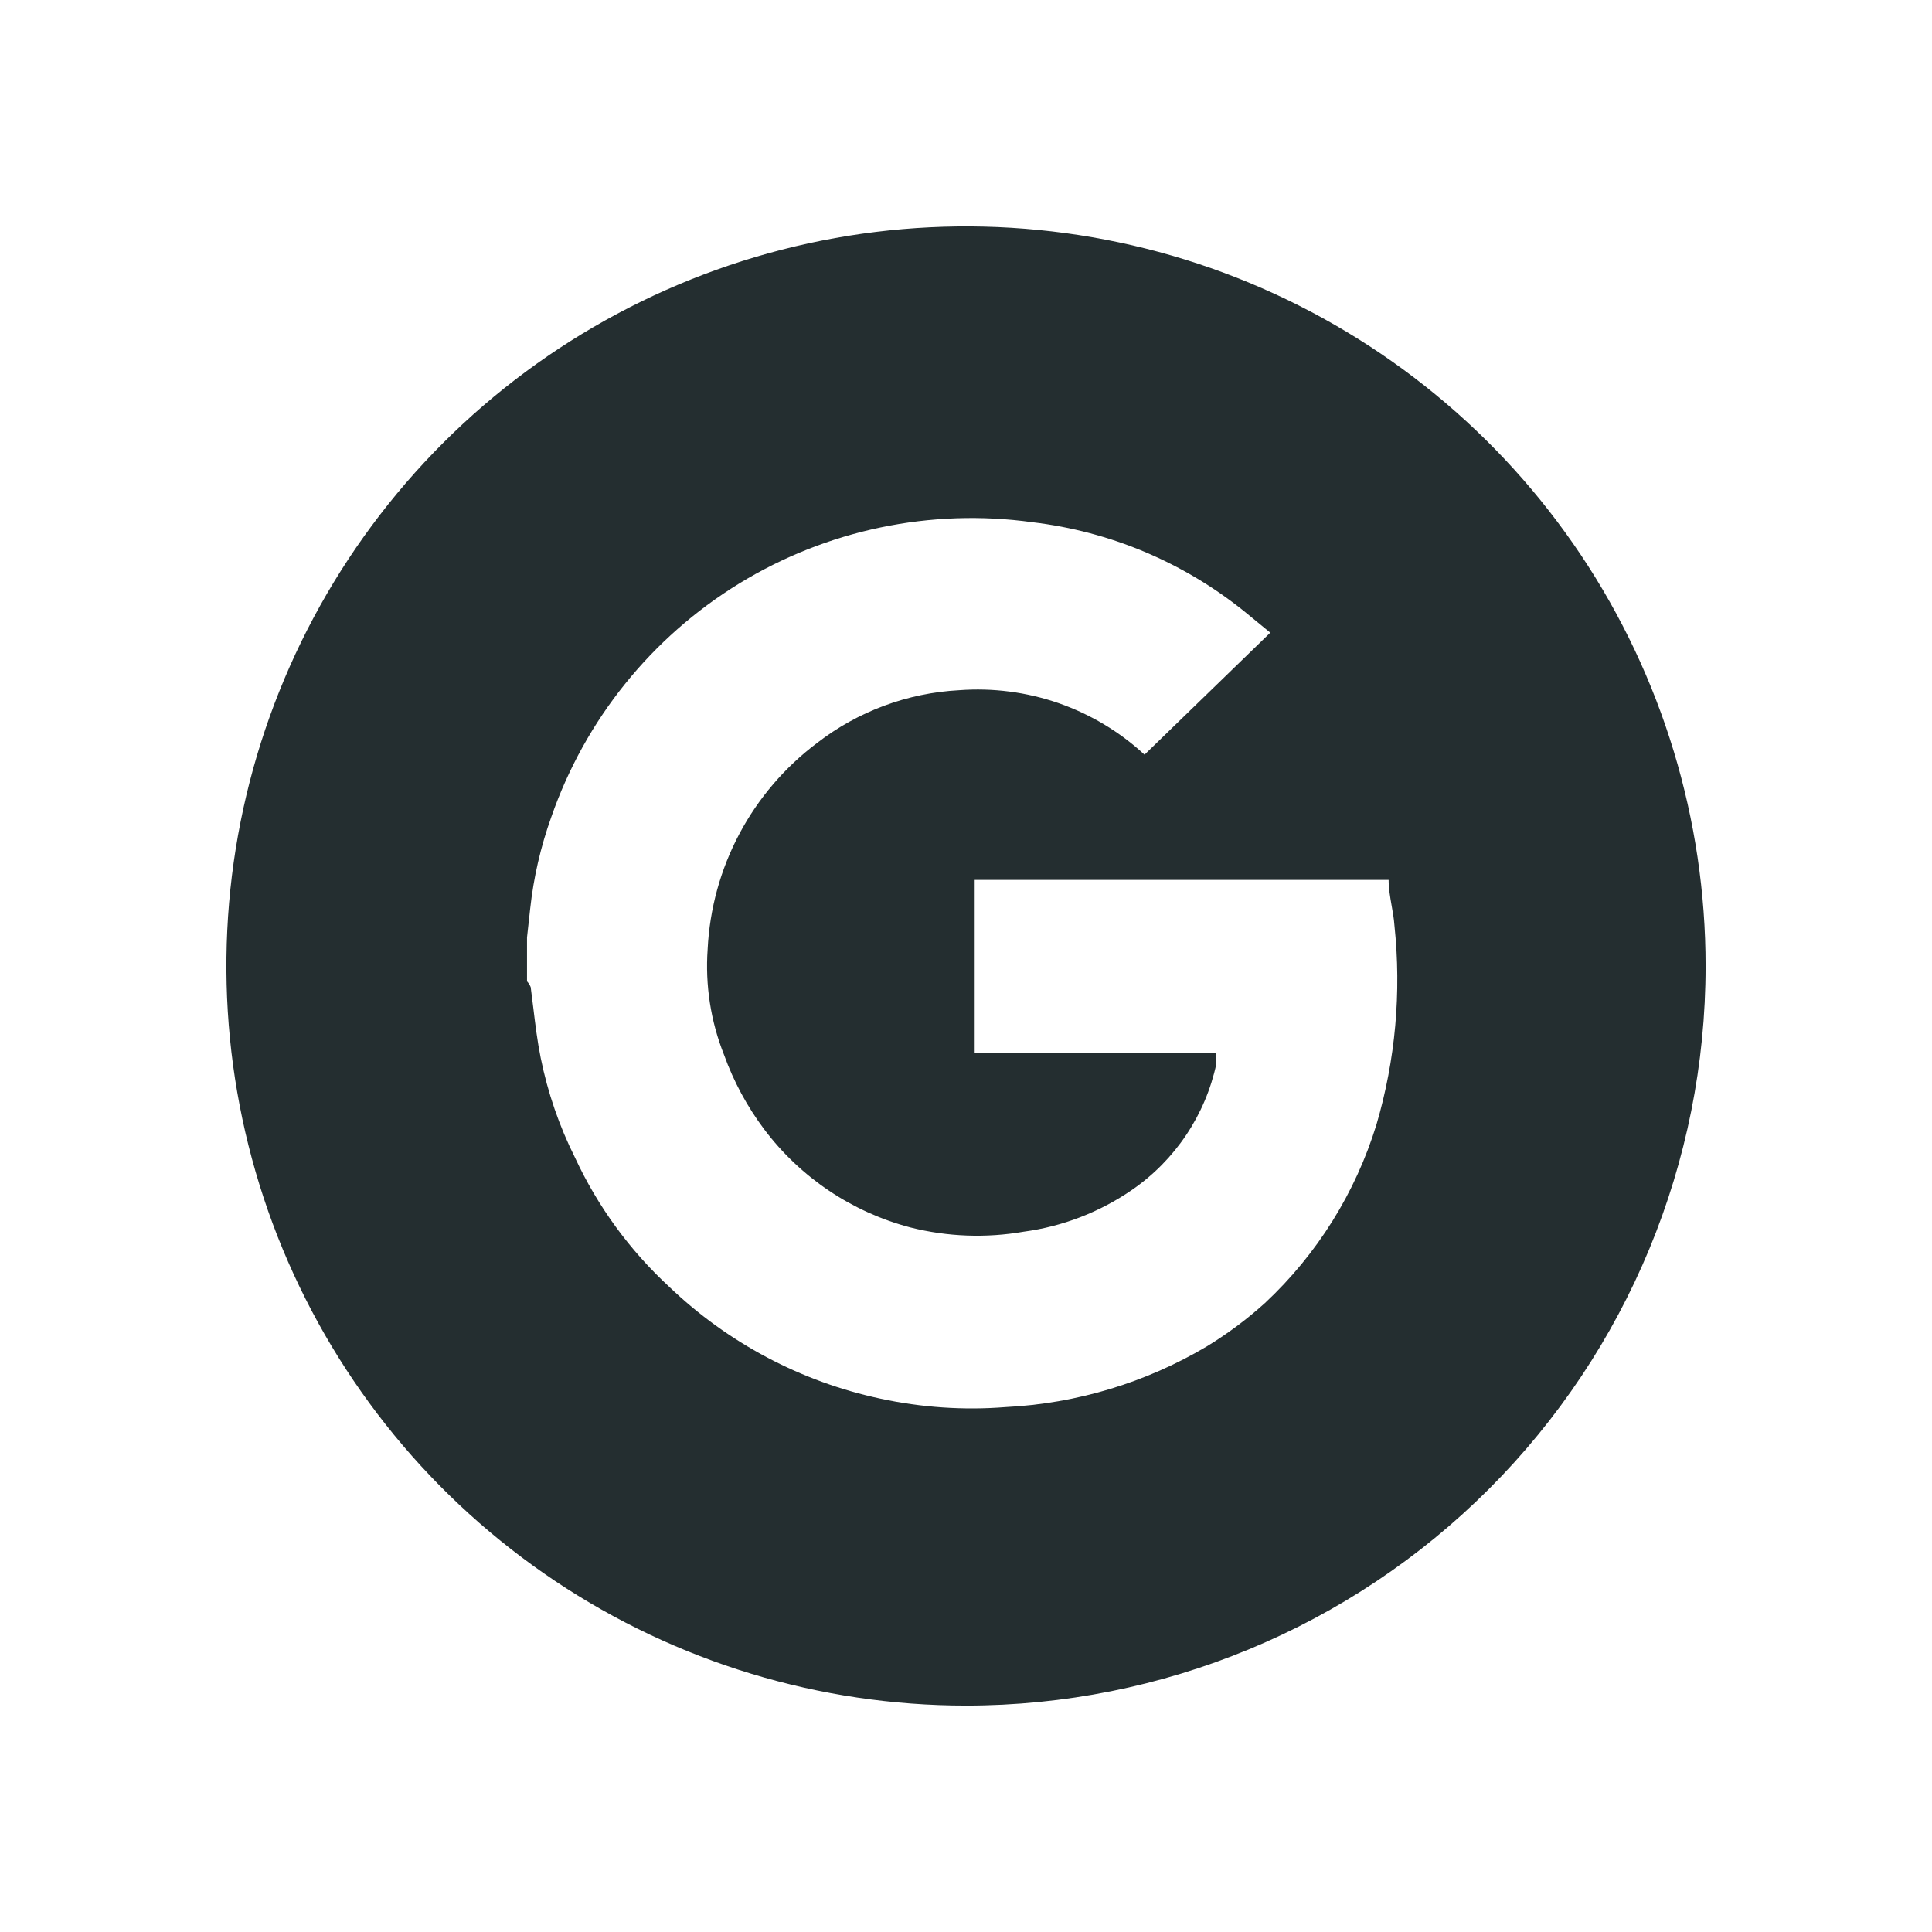 <svg width="32" height="32" viewBox="0 0 32 32" fill="none" xmlns="http://www.w3.org/2000/svg">
<path fill-rule="evenodd" clip-rule="evenodd" d="M16 28.25C13.577 28.25 11.209 27.532 9.194 26.186C7.18 24.84 5.61 22.926 4.682 20.688C3.755 18.45 3.513 15.986 3.985 13.61C4.458 11.234 5.625 9.051 7.338 7.338C9.051 5.625 11.234 4.458 13.61 3.985C15.986 3.513 18.45 3.755 20.688 4.682C22.926 5.61 24.84 7.18 26.186 9.194C27.532 11.209 28.25 13.577 28.25 16C28.25 19.249 26.959 22.365 24.662 24.662C22.365 26.959 19.249 28.25 16 28.25ZM8.729 16.254C8.755 16.282 8.775 16.314 8.79 16.35C8.805 16.465 8.82 16.582 8.834 16.7C8.867 16.975 8.901 17.253 8.956 17.523C9.072 18.096 9.263 18.653 9.525 19.176C9.9 19.983 10.429 20.708 11.082 21.311C12.054 22.242 13.266 22.885 14.582 23.166C15.263 23.313 15.962 23.361 16.656 23.306C17.833 23.247 18.977 22.902 19.99 22.3C20.332 22.091 20.655 21.851 20.952 21.582C21.816 20.775 22.452 19.755 22.799 18.625C23.113 17.555 23.214 16.435 23.096 15.326C23.088 15.215 23.069 15.105 23.049 14.996C23.025 14.856 23 14.716 23 14.574H16.131V17.444H20.147V17.619C19.965 18.469 19.464 19.217 18.747 19.71C18.212 20.078 17.598 20.315 16.953 20.401C16.331 20.509 15.693 20.485 15.081 20.331C14.113 20.077 13.259 19.504 12.657 18.704C12.375 18.328 12.151 17.912 11.992 17.47C11.771 16.915 11.679 16.316 11.721 15.72C11.754 15.053 11.933 14.402 12.246 13.812C12.559 13.222 12.998 12.709 13.532 12.307C14.209 11.783 15.031 11.477 15.886 11.432C16.444 11.39 17.005 11.463 17.533 11.646C18.061 11.83 18.546 12.12 18.957 12.5L21.04 10.479L20.602 10.12C19.596 9.312 18.384 8.802 17.102 8.65C15.414 8.416 13.697 8.775 12.243 9.665C10.79 10.556 9.69 11.922 9.131 13.533C8.955 14.024 8.837 14.536 8.781 15.055L8.729 15.527V16.254Z" fill="#242E30"/>
</svg>
